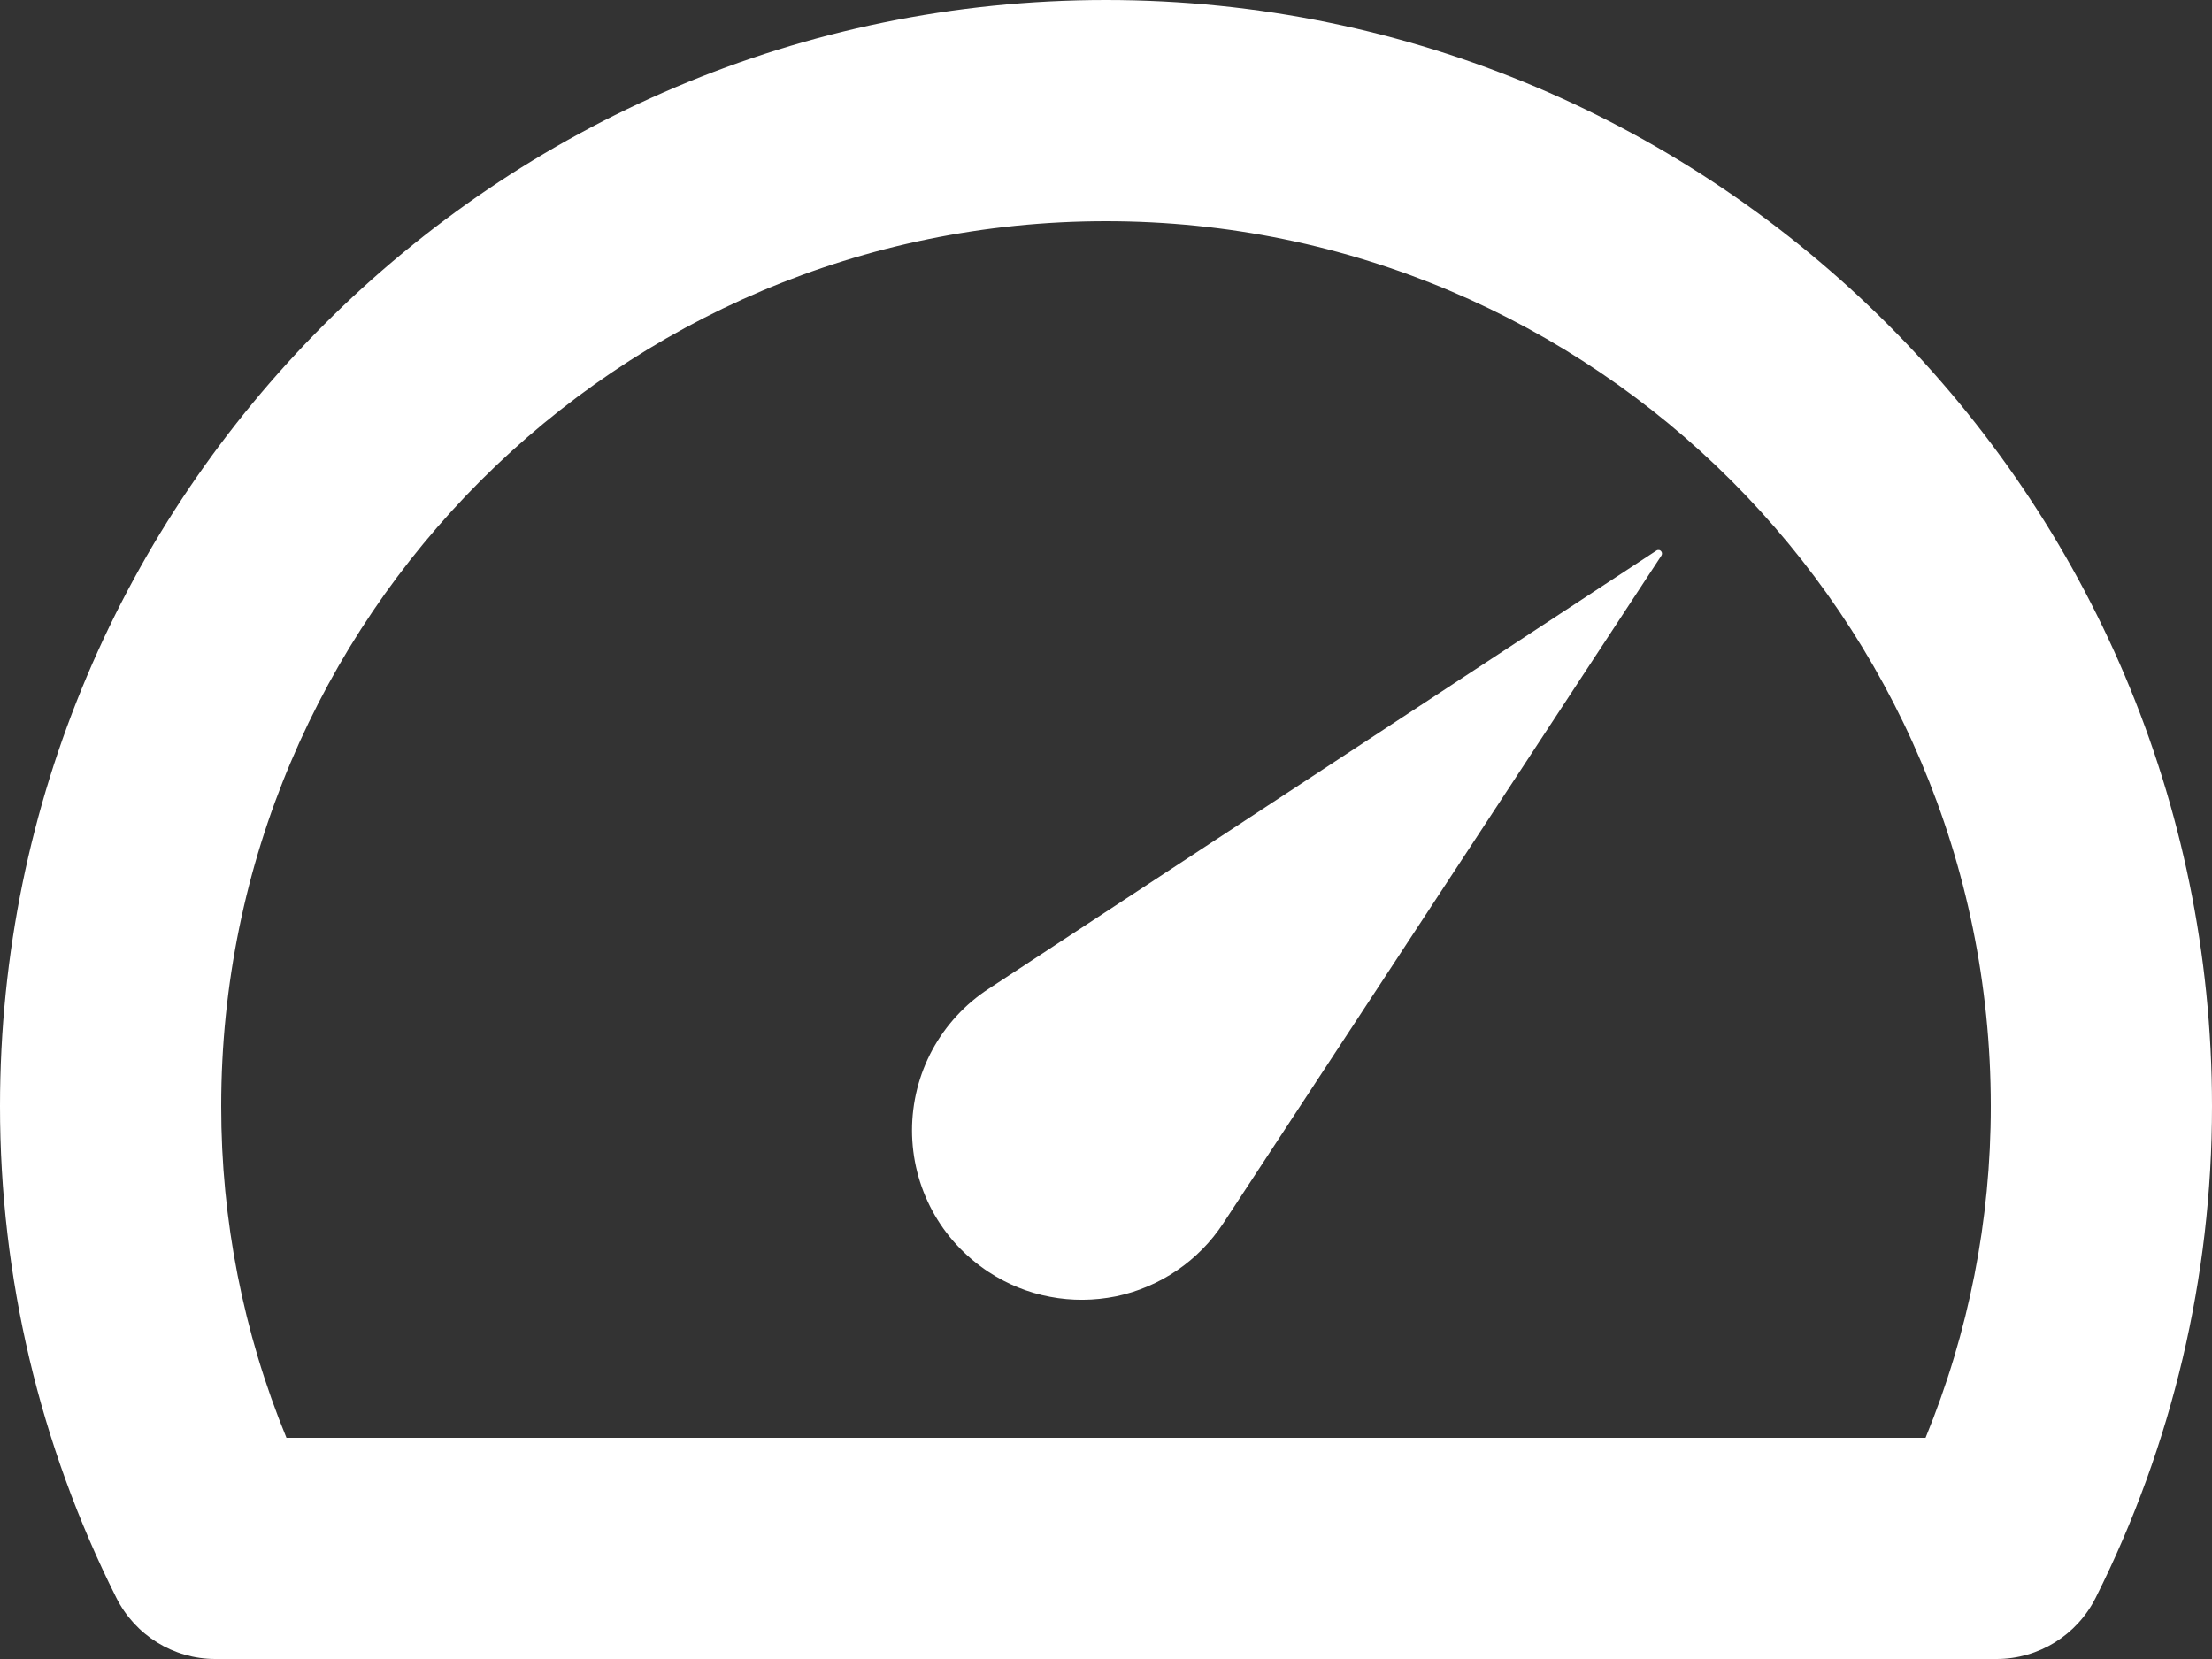 <svg width="20" height="15" viewBox="0 0 20 15" fill="none" xmlns="http://www.w3.org/2000/svg">
<rect x="0" y="0" width="20" height="15" fill="#333333" stroke="none"/>
<path d="M10 0C4.486 0 3.48971e-06 4.486 3.48971e-06 10C-0.001 11.543 0.359 13.066 1.051 14.445C1.221 14.785 1.567 15 1.946 15H18.053C18.432 15 18.779 14.785 18.949 14.445C19.641 13.066 20.001 11.543 20 10C20 4.486 15.514 0 10 0ZM17.41 13H2.59C2.199 12.048 1.999 11.029 2 10C2 5.589 5.589 2 10 2C14.411 2 18 5.589 18 10C18.001 11.029 17.801 12.048 17.41 13Z" fill="white"/>
<path d="M8.939 8.94C8.726 9.079 8.551 9.269 8.43 9.492C8.309 9.716 8.246 9.966 8.246 10.22C8.246 10.474 8.309 10.724 8.43 10.948C8.551 11.172 8.726 11.361 8.939 11.501C9.107 11.611 9.295 11.688 9.493 11.725C9.69 11.763 9.893 11.761 10.091 11.721C10.287 11.68 10.475 11.6 10.641 11.487C10.807 11.374 10.95 11.229 11.06 11.061L15.022 5.023C15.025 5.017 15.027 5.011 15.027 5.005C15.027 4.999 15.025 4.993 15.022 4.988C15.017 4.98 15.01 4.975 15.001 4.973C14.993 4.972 14.984 4.973 14.977 4.978L8.939 8.94Z" fill="white"/>
</svg>
